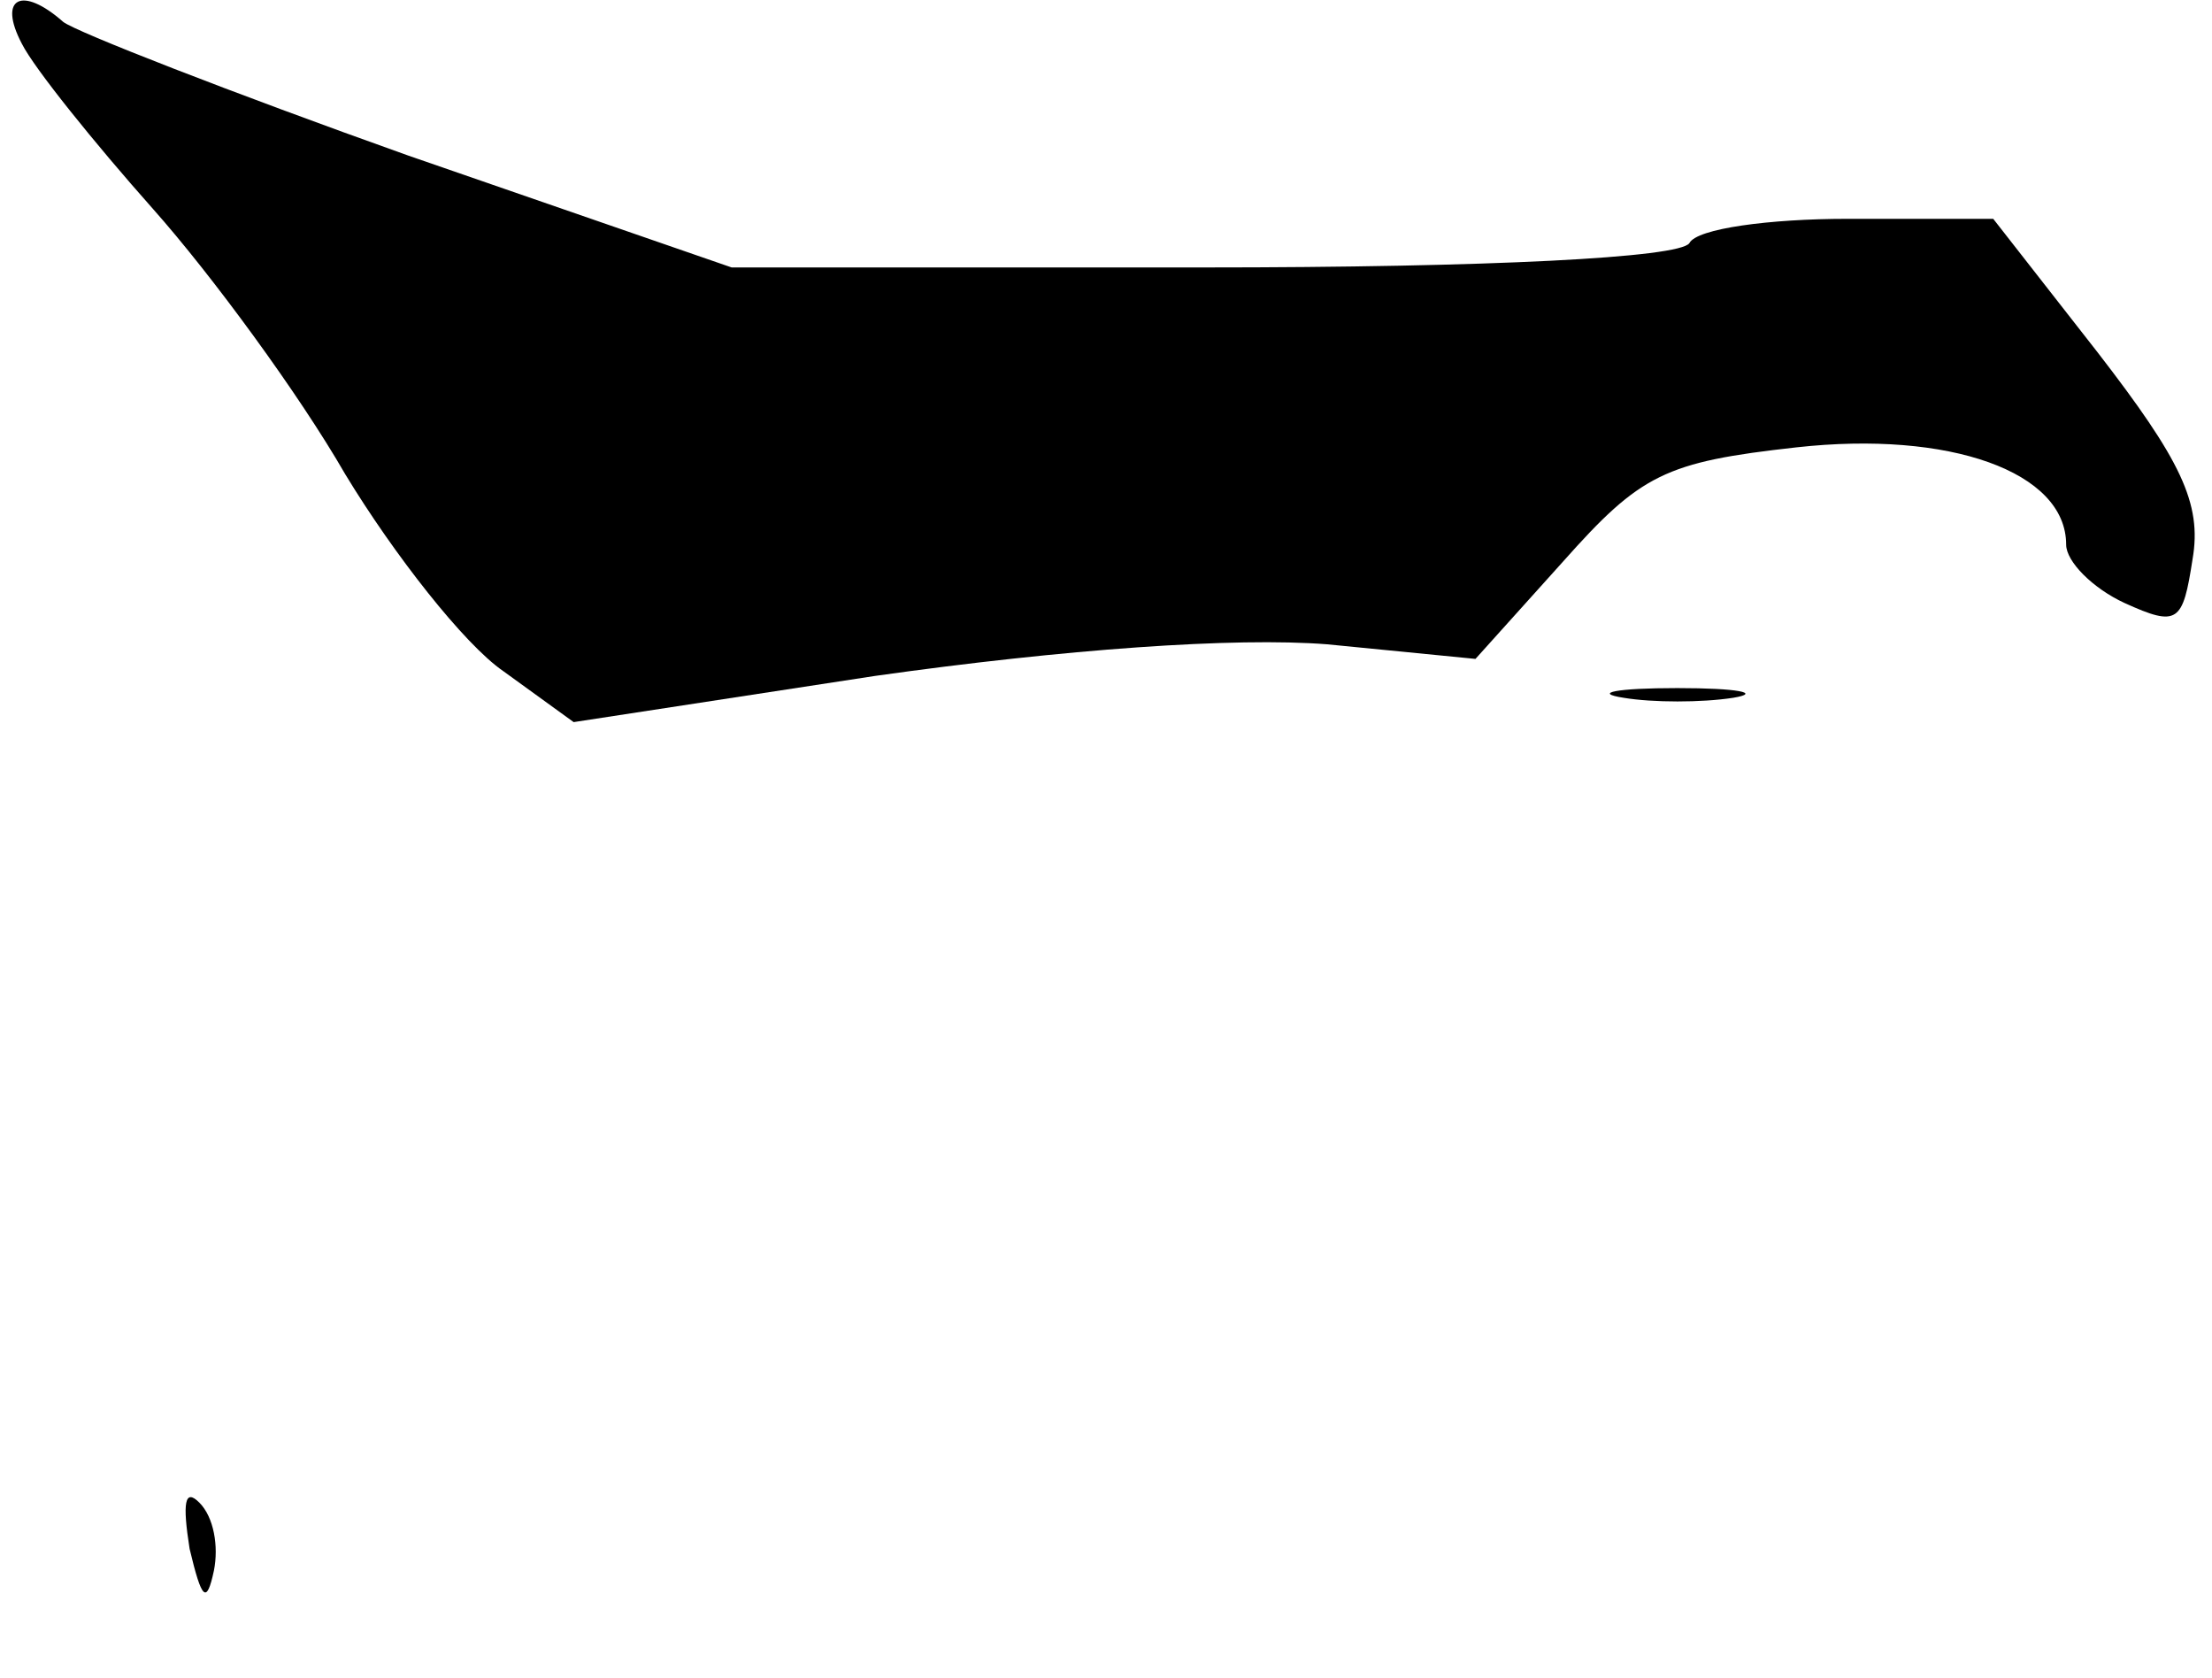 <?xml version="1.0" standalone="no"?>
<!DOCTYPE svg PUBLIC "-//W3C//DTD SVG 20010904//EN"
 "http://www.w3.org/TR/2001/REC-SVG-20010904/DTD/svg10.dtd">
<svg version="1.0" xmlns="http://www.w3.org/2000/svg"
 width="91pt" height="69pt" viewBox="0 0 91 69"
 preserveAspectRatio="xMidYMid meet">
<g transform="translate(0,69) scale(0.1,-0.1)"
fill="#000000" stroke="none">
<path fill="#000000" stroke="none" d="M9 672 c5 -10 30 -41 54 -68 24 -27 60
-76 79 -109 20 -33 49 -70 65 -81 l29 -21 124 19 c78 11 148 16 186 13 l61 -6
36 40 c32 36 42 41 96 47 63 7 111 -10 111 -40 0 -7 11 -18 24 -24 22 -10 24
-8 28 18 4 23 -5 41 -39 85 l-43 55 -60 0 c-32 0 -62 -4 -65 -10 -4 -6 -82
-10 -200 -10 l-194 0 -133 46 c-73 26 -137 51 -142 55 -17 15 -27 10 -17 -9z"/>
<path fill="#000000" stroke="none" d="M668 403 c12 -2 32 -2 45 0 12 2 2 4
-23 4 -25 0 -35 -2 -22 -4z"/>
<path fill="#000000" stroke="none" d="M78 53 c5 -21 7 -23 10 -9 2 10 0 22
-6 28 -6 6 -7 0 -4 -19z"/>
</g>
</svg>
